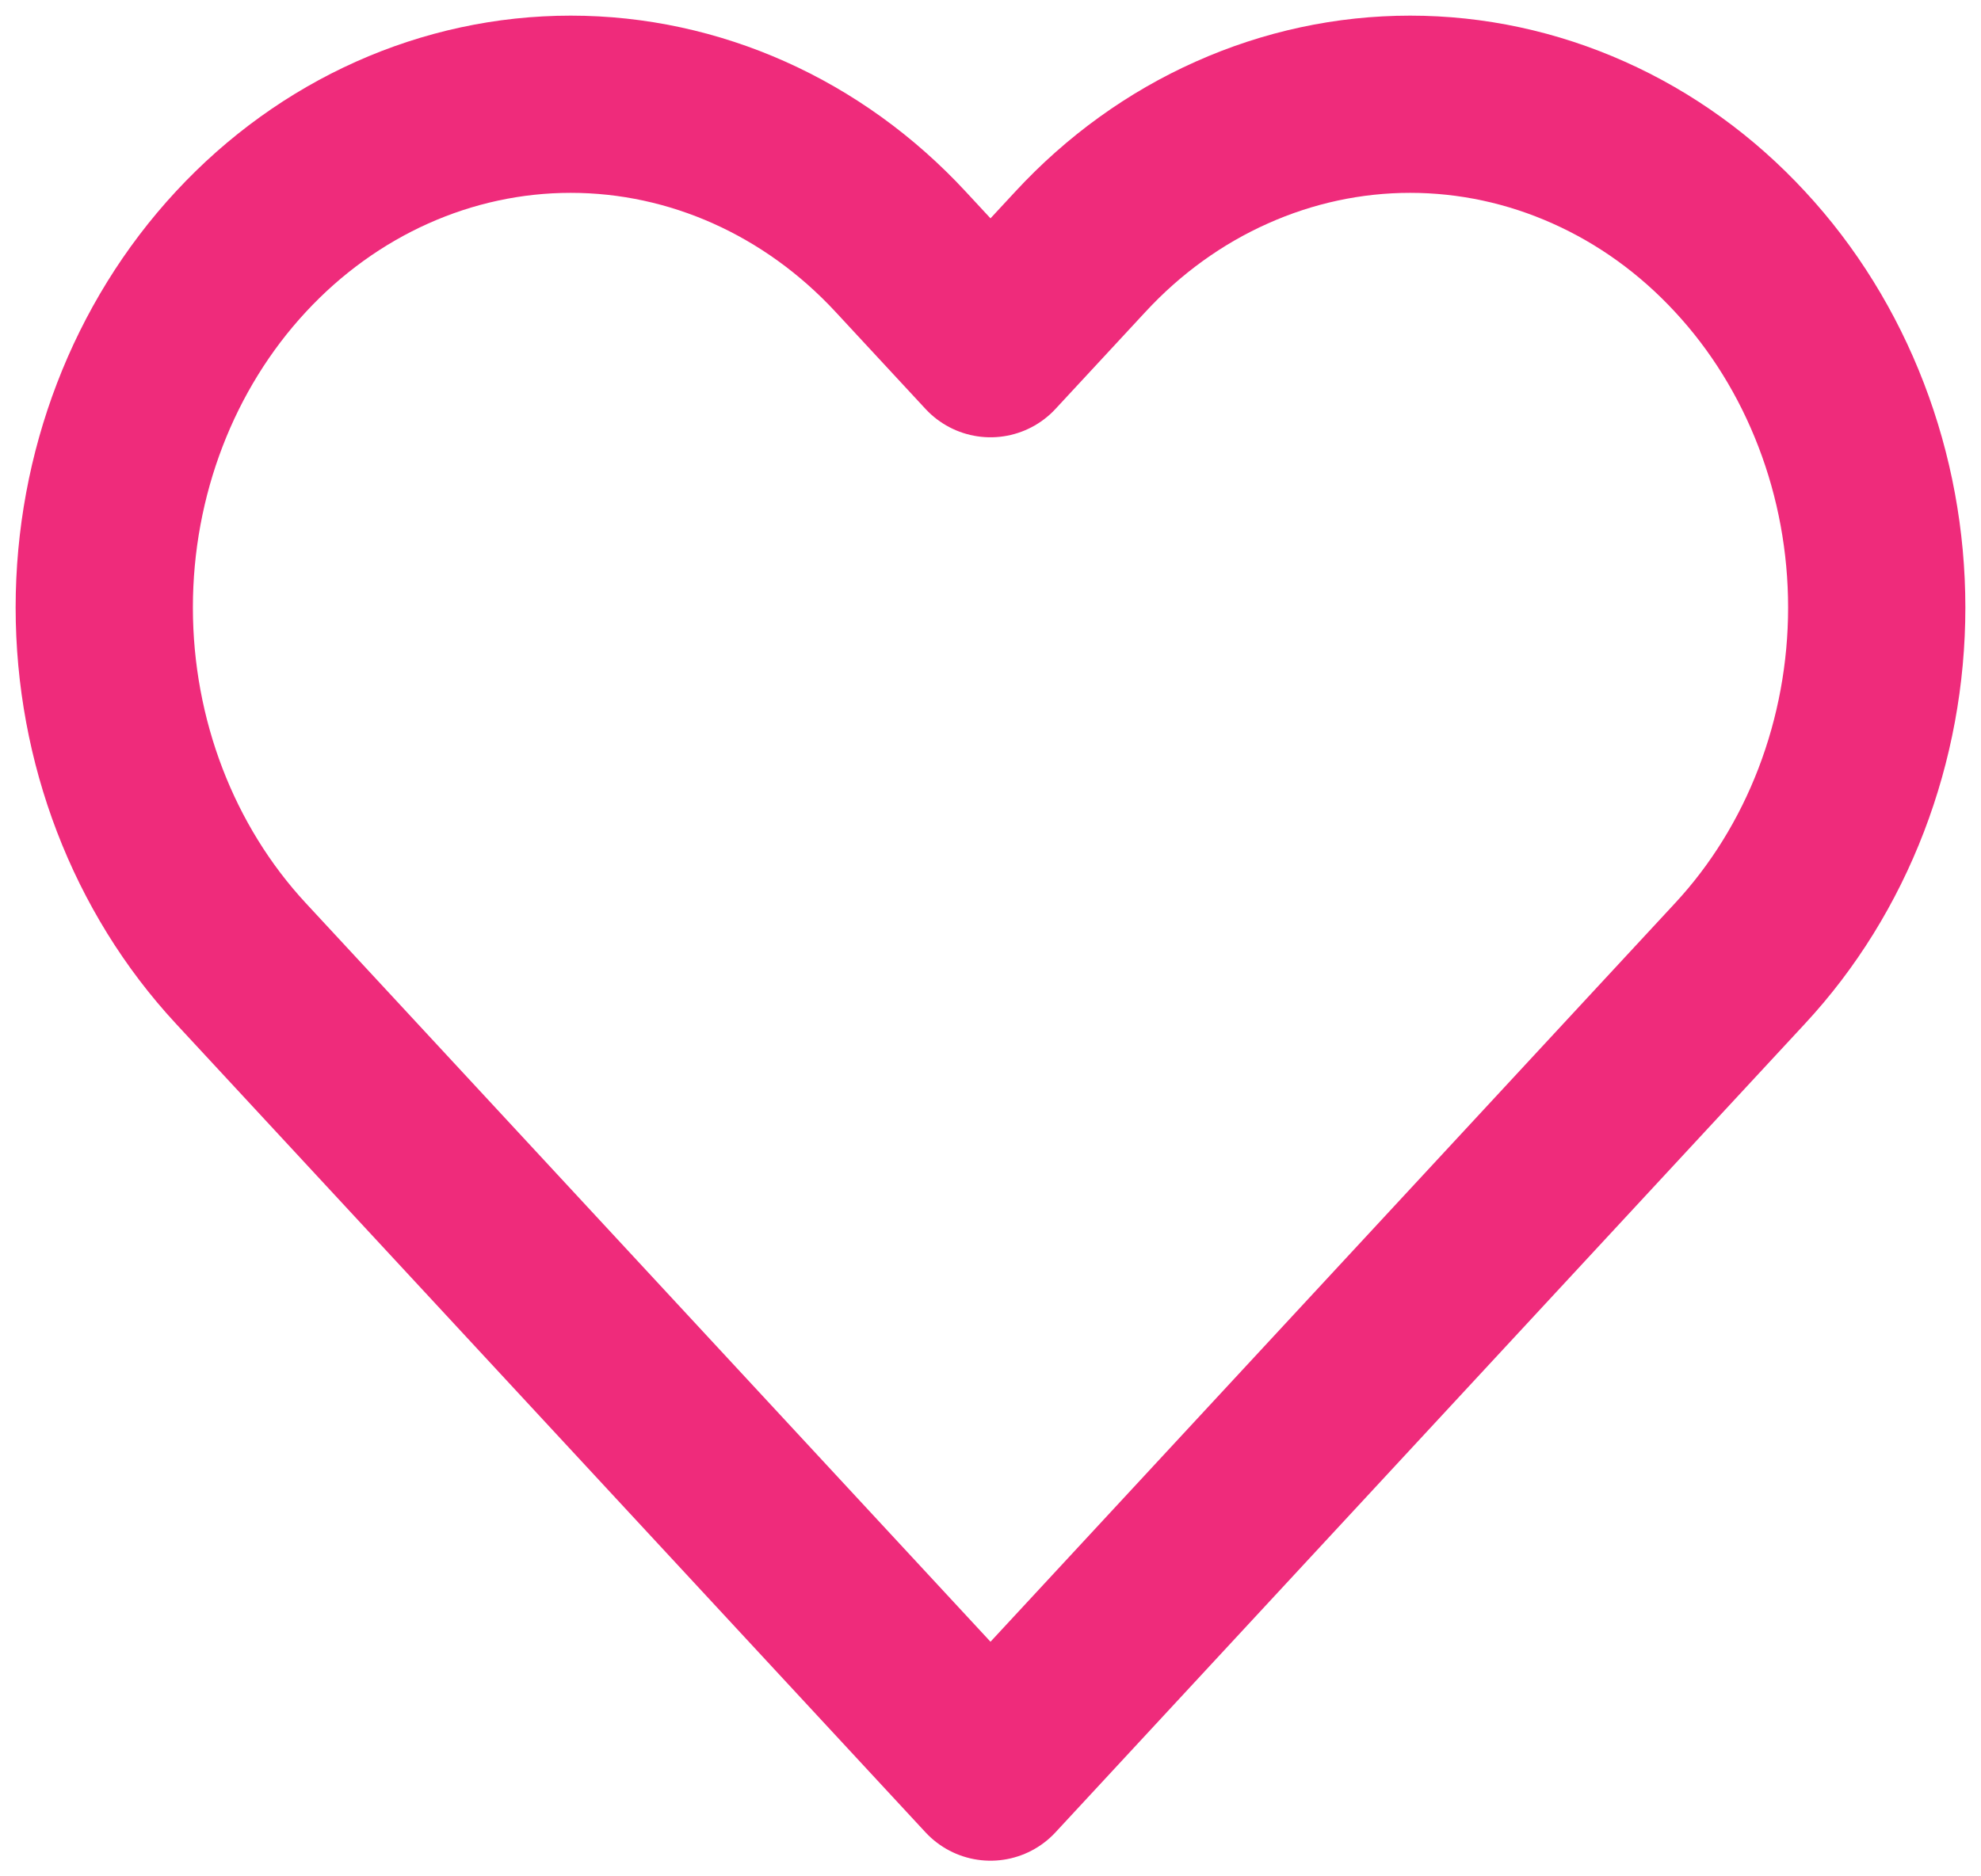 <svg width="19" height="18" viewBox="0 0 19 18" fill="none" xmlns="http://www.w3.org/2000/svg">
<path id="Vector" d="M16.689 2.415C16.274 1.966 15.781 1.61 15.238 1.368C14.695 1.125 14.113 1 13.525 1C12.938 1 12.356 1.125 11.813 1.368C11.27 1.61 10.777 1.966 10.362 2.415L9.5 3.345L8.638 2.415C7.799 1.509 6.661 1 5.474 1C4.287 1 3.149 1.509 2.31 2.415C1.471 3.32 1 4.548 1 5.828C1 7.109 1.471 8.337 2.31 9.242L3.172 10.172L9.5 17L15.827 10.172L16.689 9.242C17.105 8.794 17.434 8.262 17.659 7.676C17.884 7.09 18 6.462 18 5.828C18 5.194 17.884 4.566 17.659 3.981C17.434 3.395 17.105 2.863 16.689 2.415Z" stroke="#EF2B7B" stroke-width="1.7" stroke-linecap="round" stroke-linejoin="round"/>
</svg>
